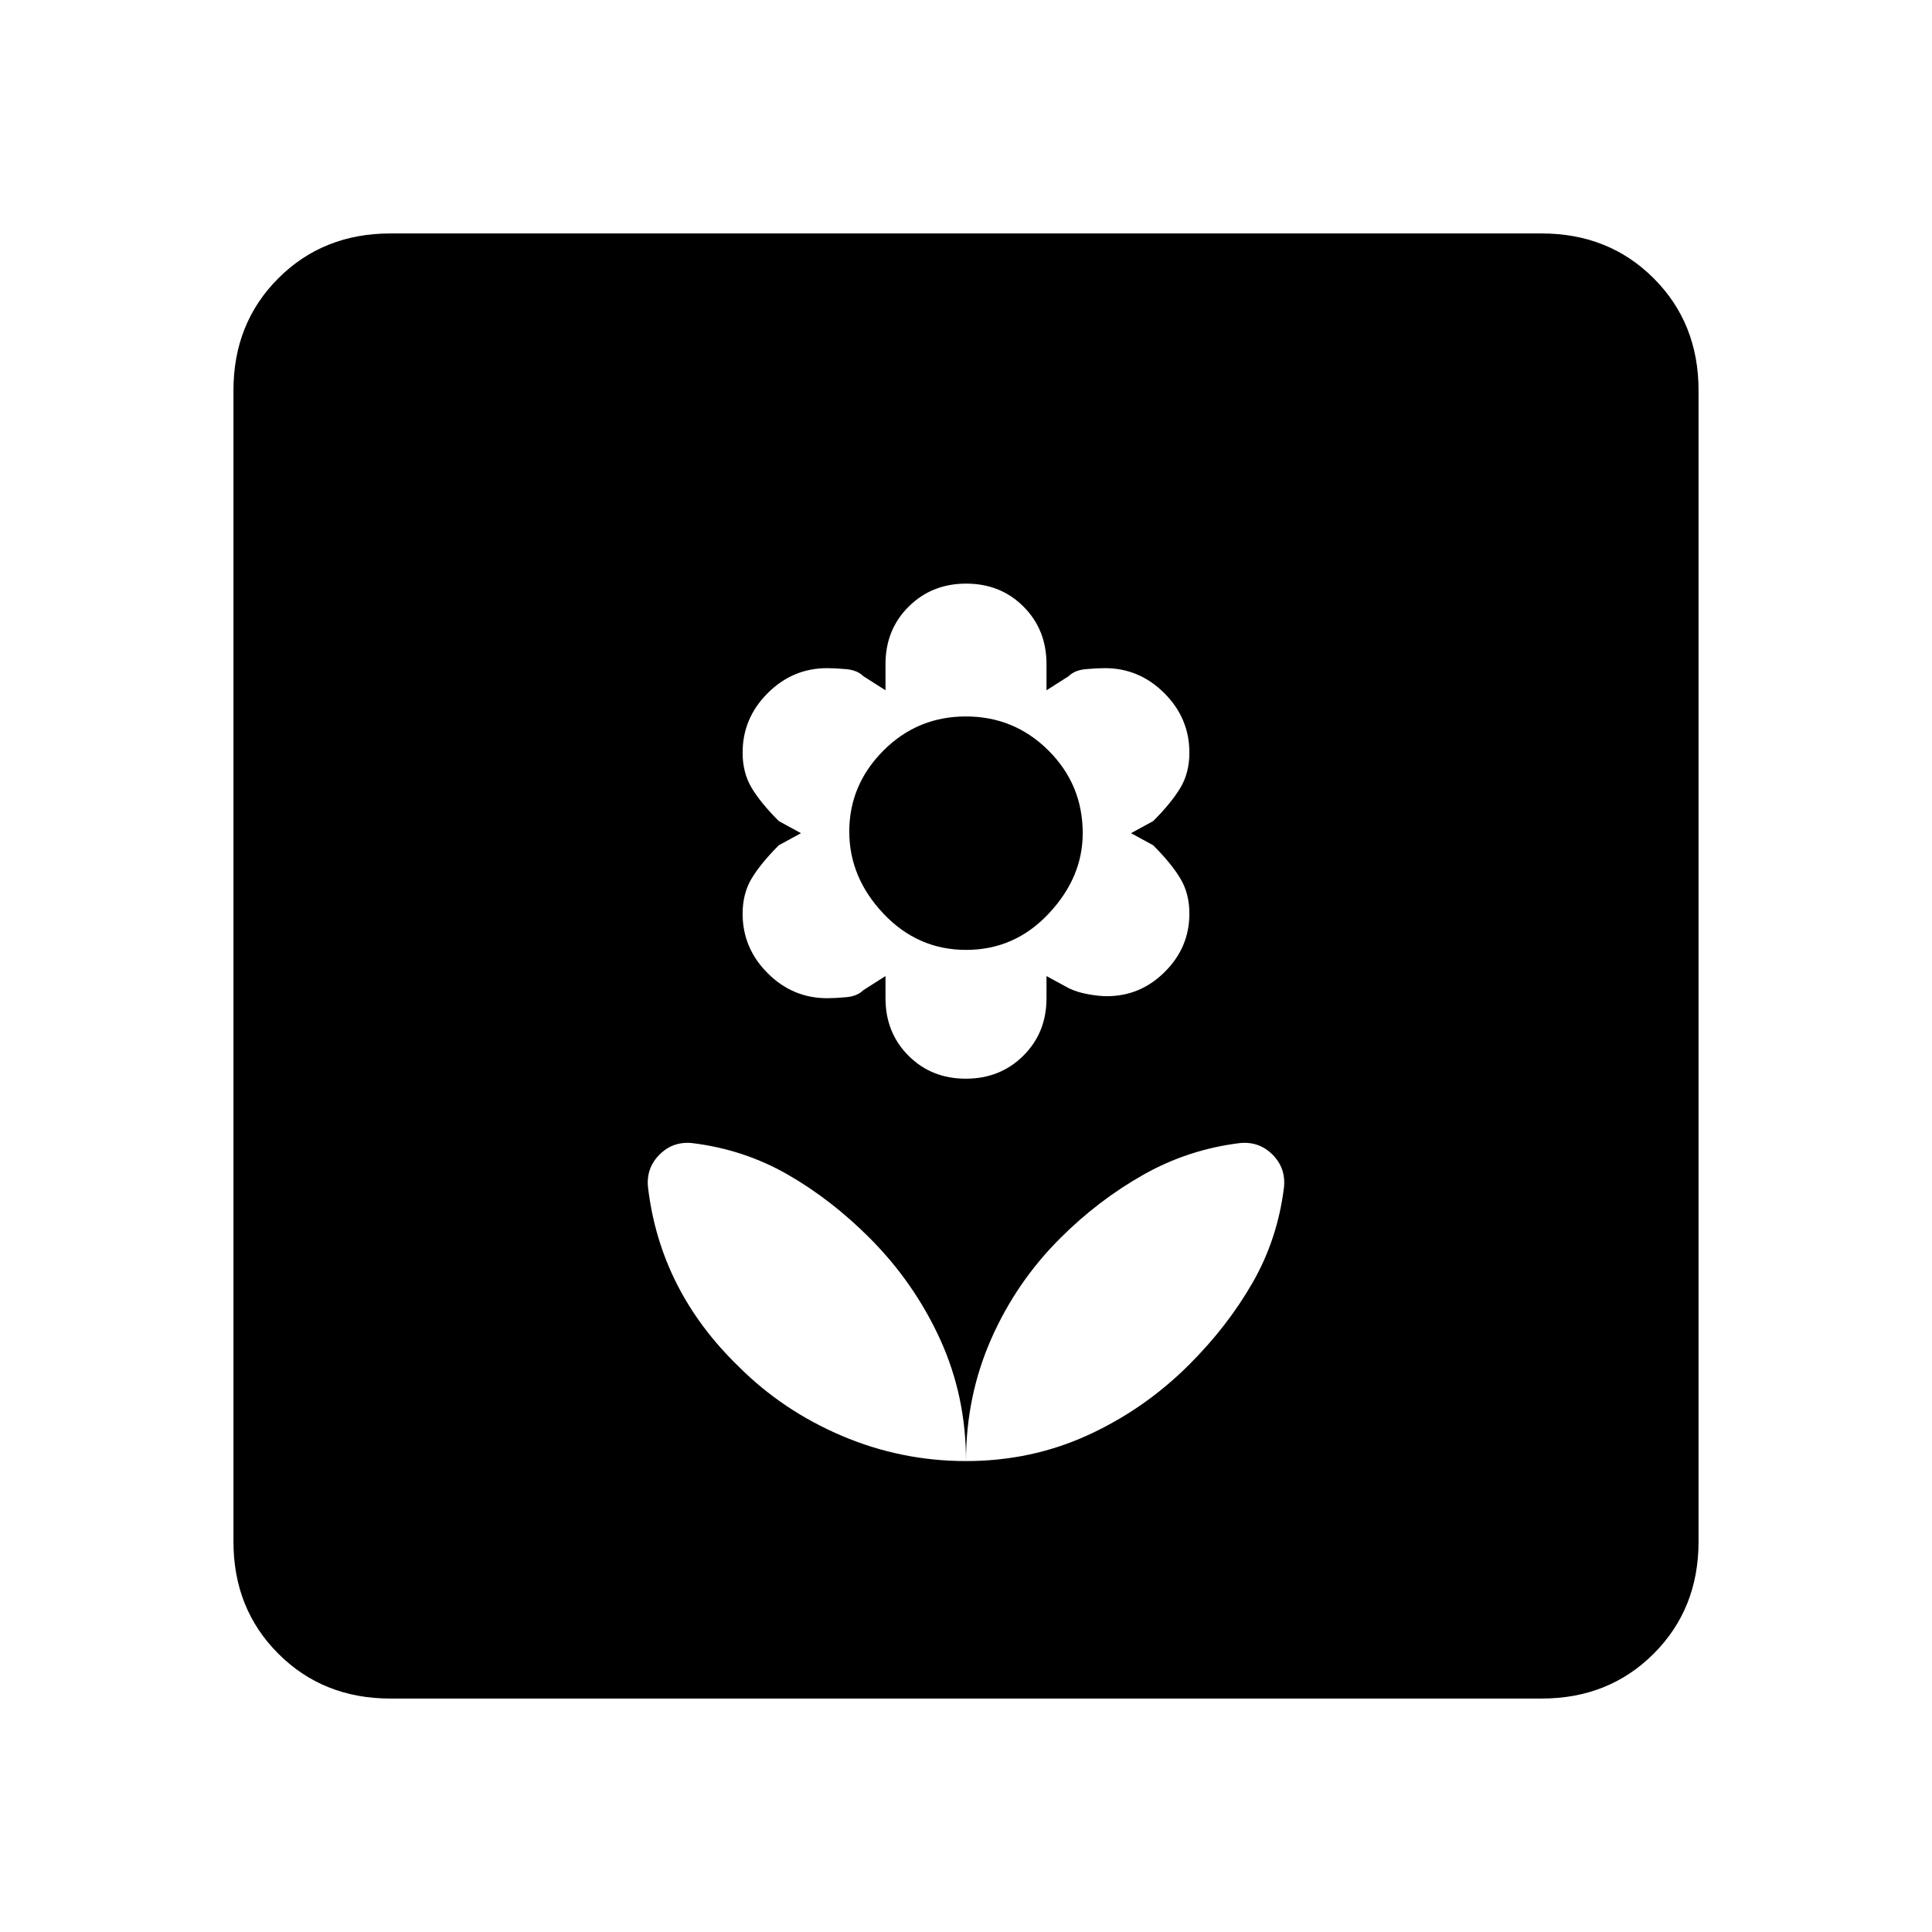 <svg xmlns="http://www.w3.org/2000/svg" height="20" viewBox="0 -960 960 960" width="20"><path d="M480-234q0-32.35-12.86-60.51-12.87-28.15-35-50.32Q413-364 391.32-376.42 369.64-388.85 344-392q-9.57-1-16.29 5.71Q321-379.57 322-370q3.04 25.71 14.31 47.96 11.27 22.24 30.71 41.06Q389-259 418.43-246.5 447.87-234 480-234Zm-.09-190q17.09 0 28.59-11.44Q520-446.87 520-464v-11l11 6q4.08 2 9.54 3 5.46 1 9.46 1 16.71 0 28.85-12.15Q591-489.29 591-506q0-10-4.5-17.5T573-540l-11-6 11-6q9-9 13.5-16.5T591-586q0-17.13-12.44-29.56Q566.13-628 549-628q-4 0-9.5.5T531-624l-11 7v-13q0-17.13-11.41-28.56Q497.18-670 480.09-670t-28.59 11.44Q440-647.13 440-630v13l-11-7q-3-3-8.5-3.5t-9.5-.5q-17.13 0-29.56 12.44Q369-603.13 369-586q0 10 4.5 17.5T387-552l11 6-11 6q-9 9-13.5 16.5T369-506q0 17.13 12.44 29.56Q393.87-464 411-464q4 0 9.5-.5t8.5-3.5l11-7v11q0 17.13 11.41 28.56Q462.82-424 479.91-424Zm.16-64Q456-488 439-506t-17-40.77Q422-570 438.93-587q16.93-17 41-17T521-587.05q17 16.95 17 41.05 0 22-16.93 40t-41 18ZM480-234q32.35 0 60.51-12.86 28.15-12.87 50.32-35Q610-301 622.42-322.68 634.85-344.36 638-370q1-9.57-5.71-16.29Q625.57-393 616-392q-25.64 3.15-47.94 15.76-22.3 12.6-41.2 31.45Q505-323 492.5-294.62 480-266.24 480-234ZM194-116q-33.43 0-55.71-22.29Q116-160.57 116-194v-572q0-33.42 22.29-55.71Q160.57-844 194-844h572q33.42 0 55.71 22.29T844-766v572q0 33.43-22.29 55.71Q799.42-116 766-116H194Z"/></svg>